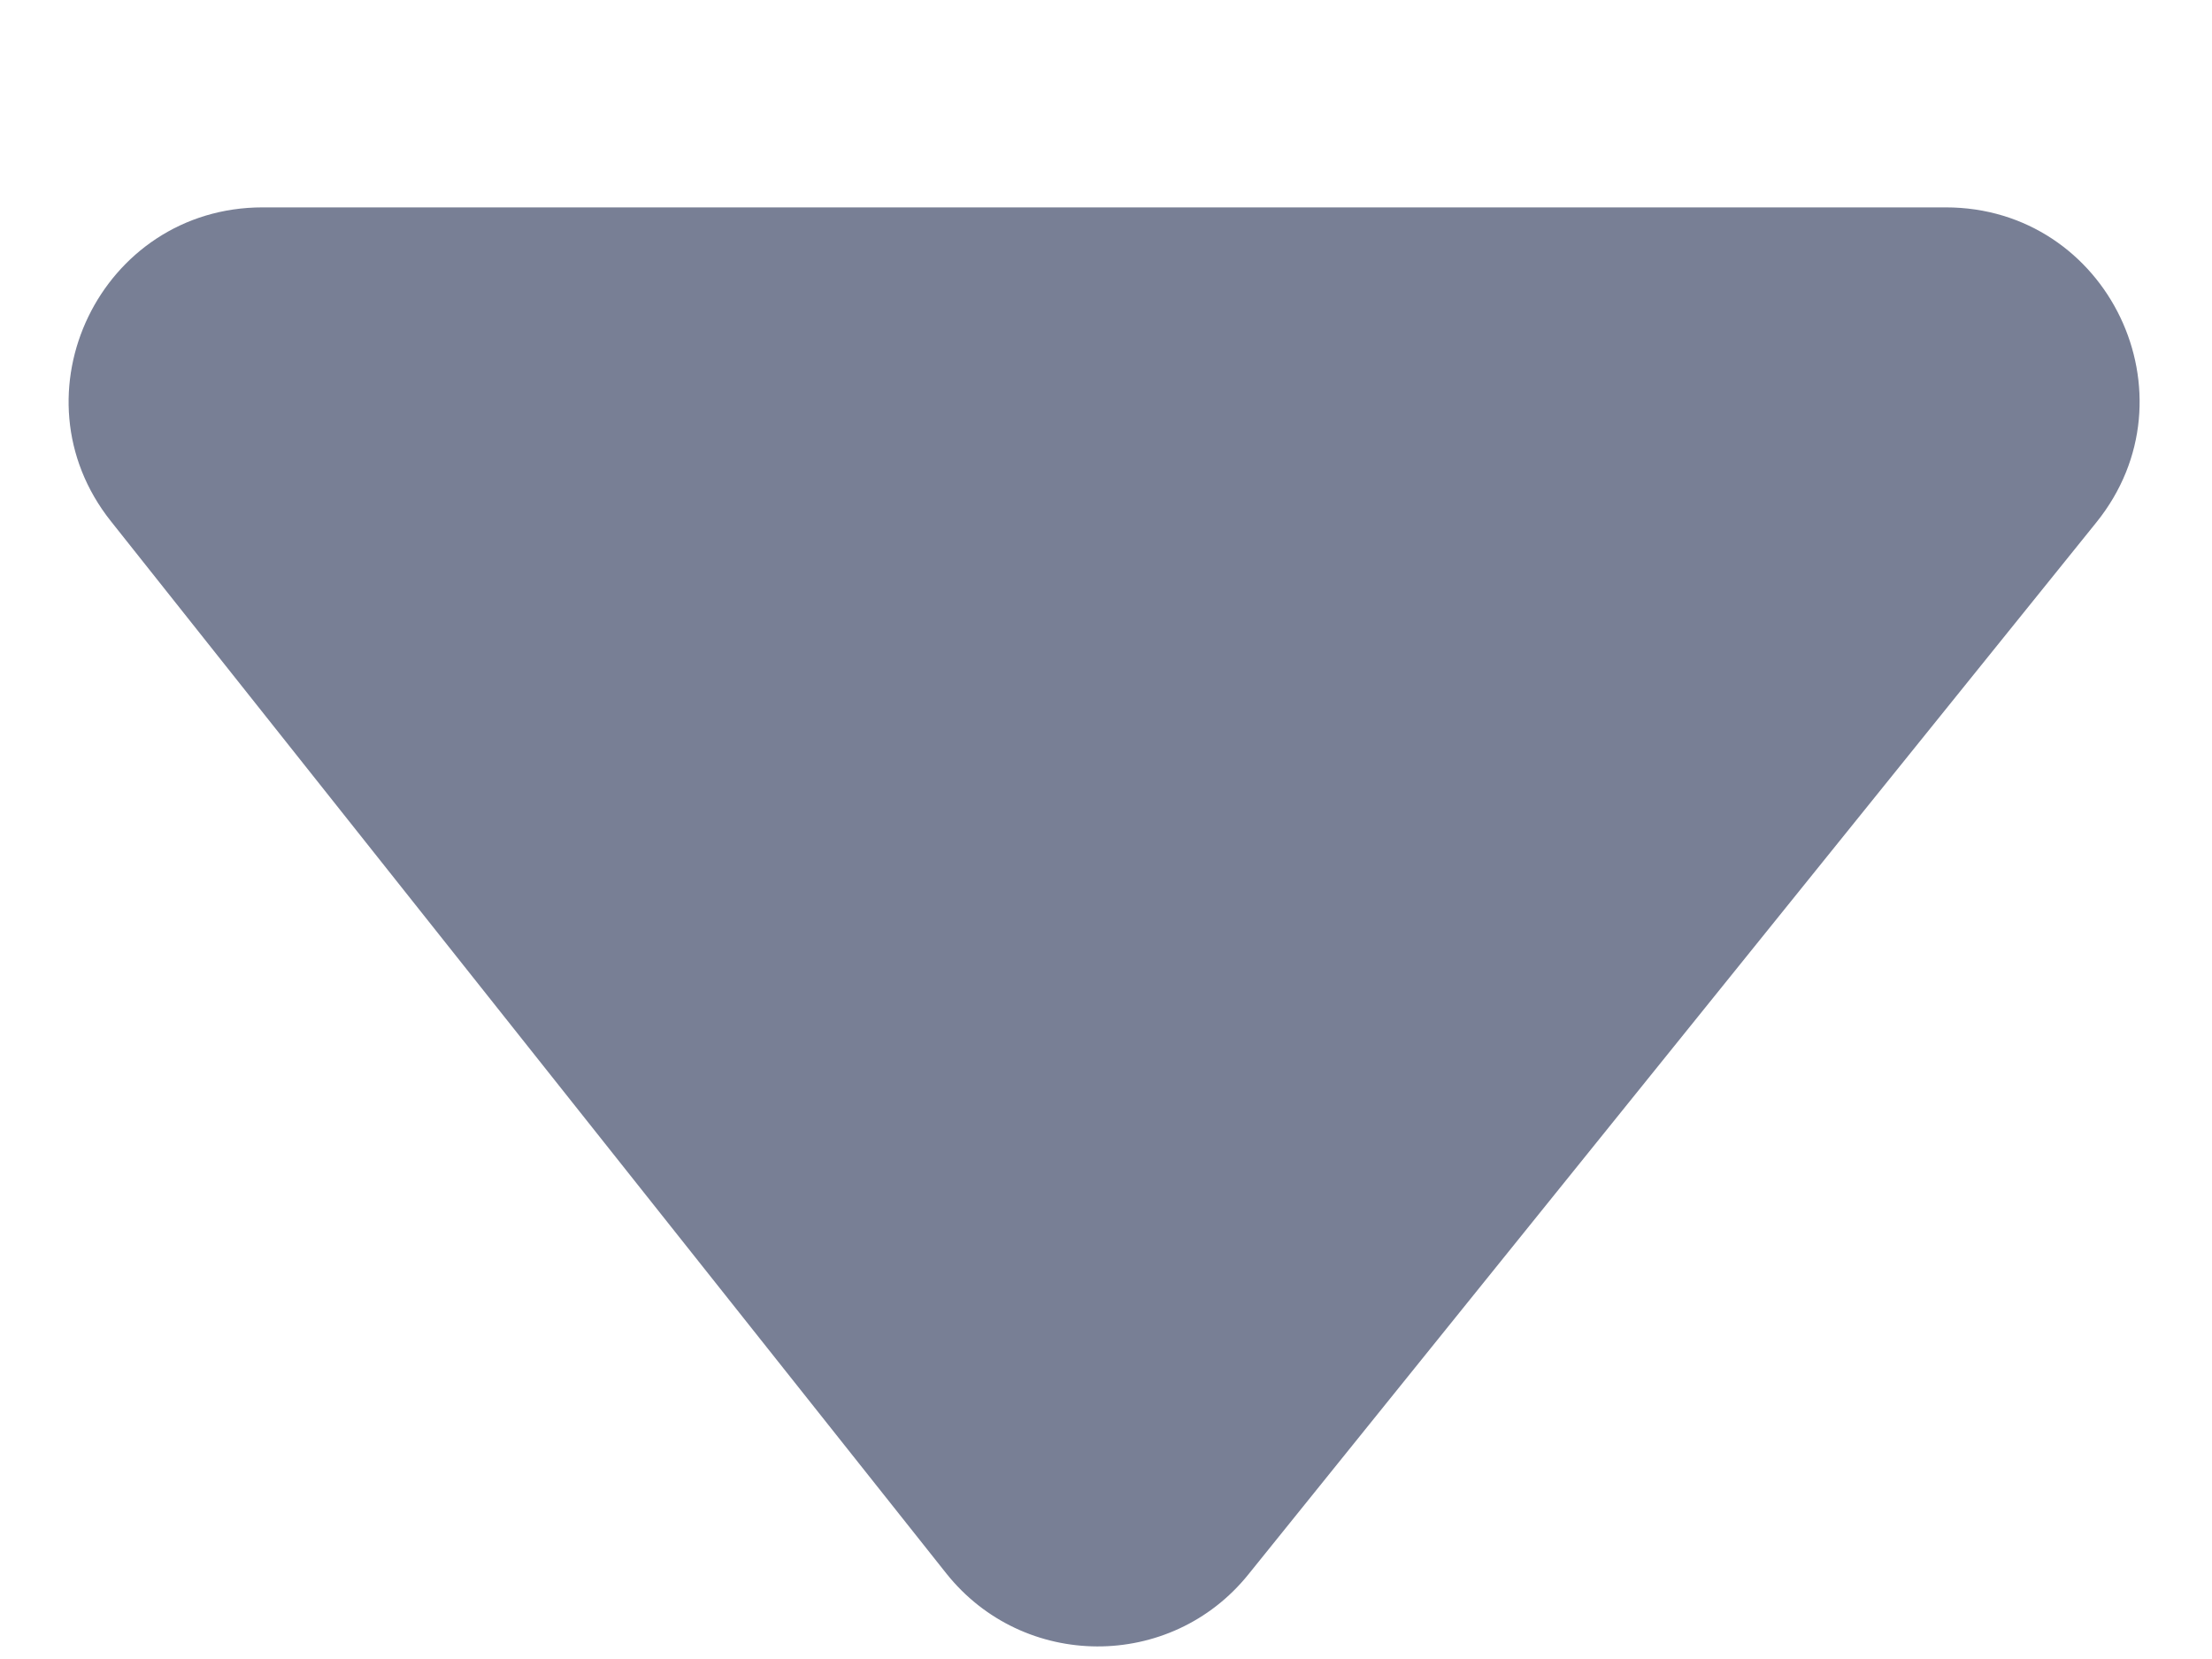 <svg width="8" height="6" viewBox="0 0 8 6" fill="none" xmlns="http://www.w3.org/2000/svg">
<path d="M7.037 0.75C7.625 0.75 7.951 1.431 7.582 1.889L4.515 5.694C4.234 6.043 3.701 6.041 3.422 5.69L0.401 1.885C0.037 1.427 0.364 0.75 0.95 0.75H7.037Z" fill="#787F95"/>
</svg>
